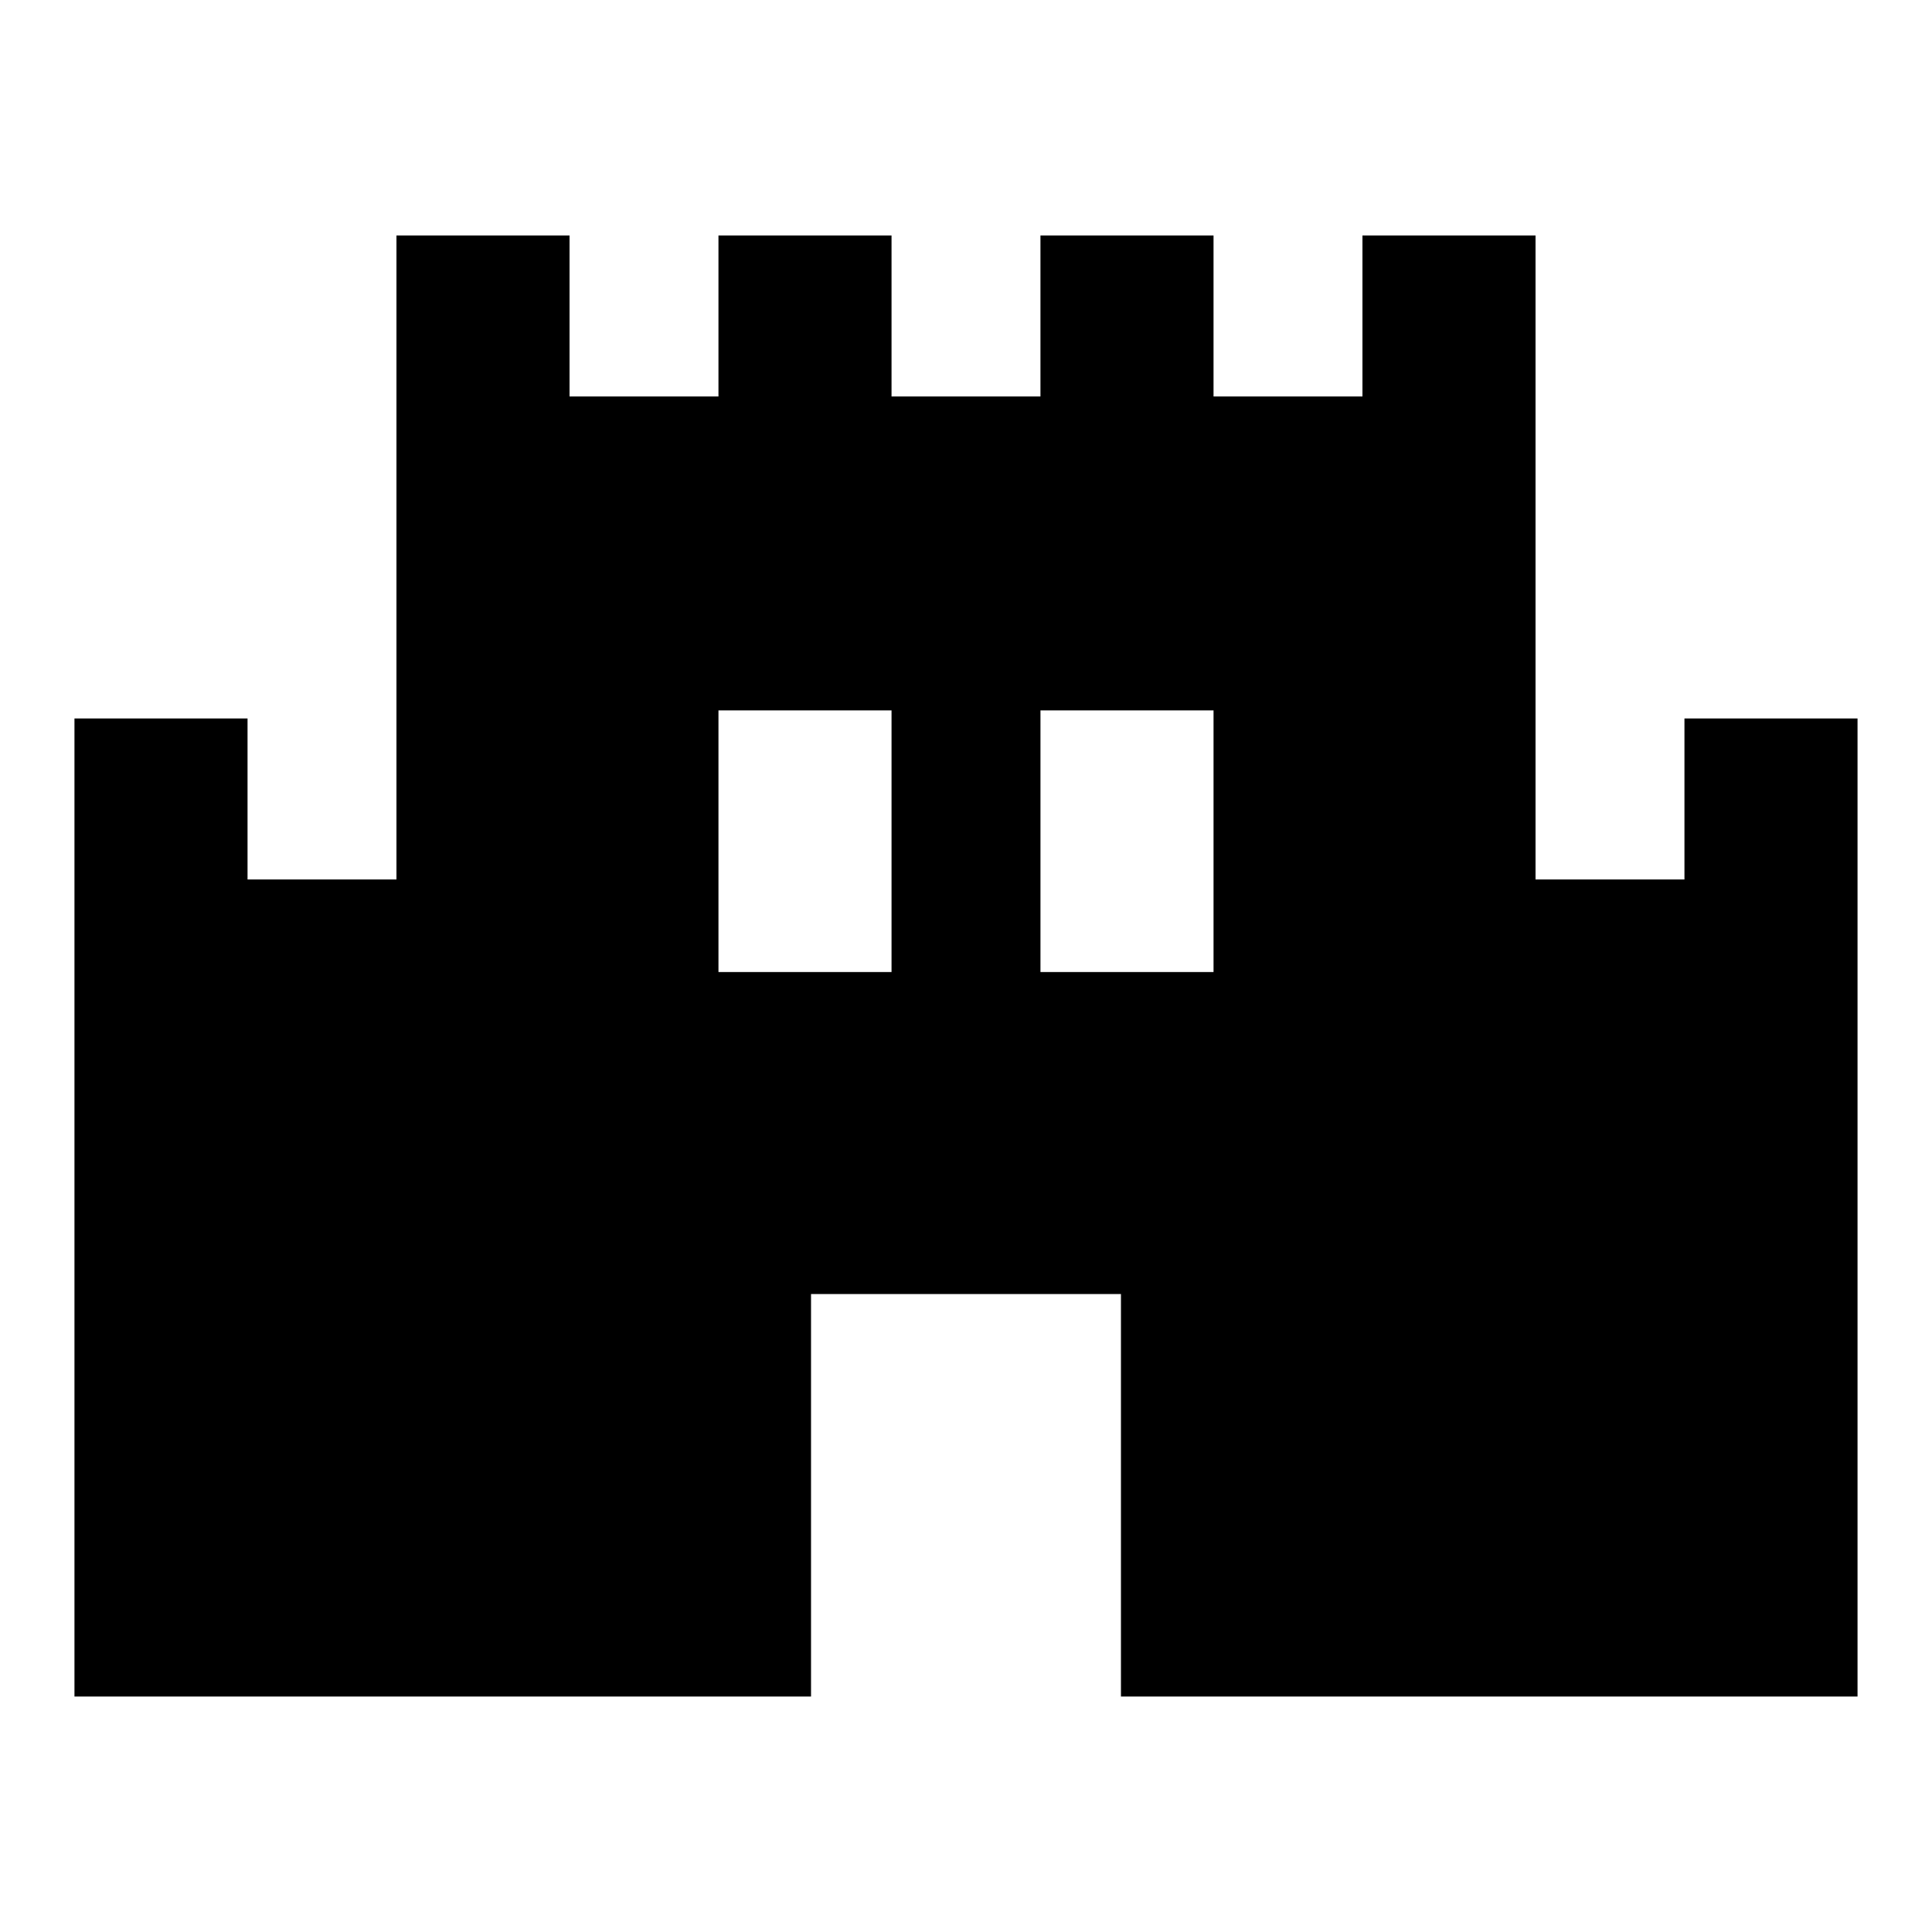 <svg xmlns="http://www.w3.org/2000/svg" height="24" width="24"><path d="M.925 21.075V8.925h2.15v2h1.85v-8h2.15v2h1.85v-2h2.15v2h1.85v-2h2.15v2h1.85v-2h2.15v8h1.85v-2h2.15v12.15h-9.15v-5h-3.85v5Zm8-9h2.15v-3.25h-2.15Zm4 0h2.15v-3.25h-2.15Z"/></svg>